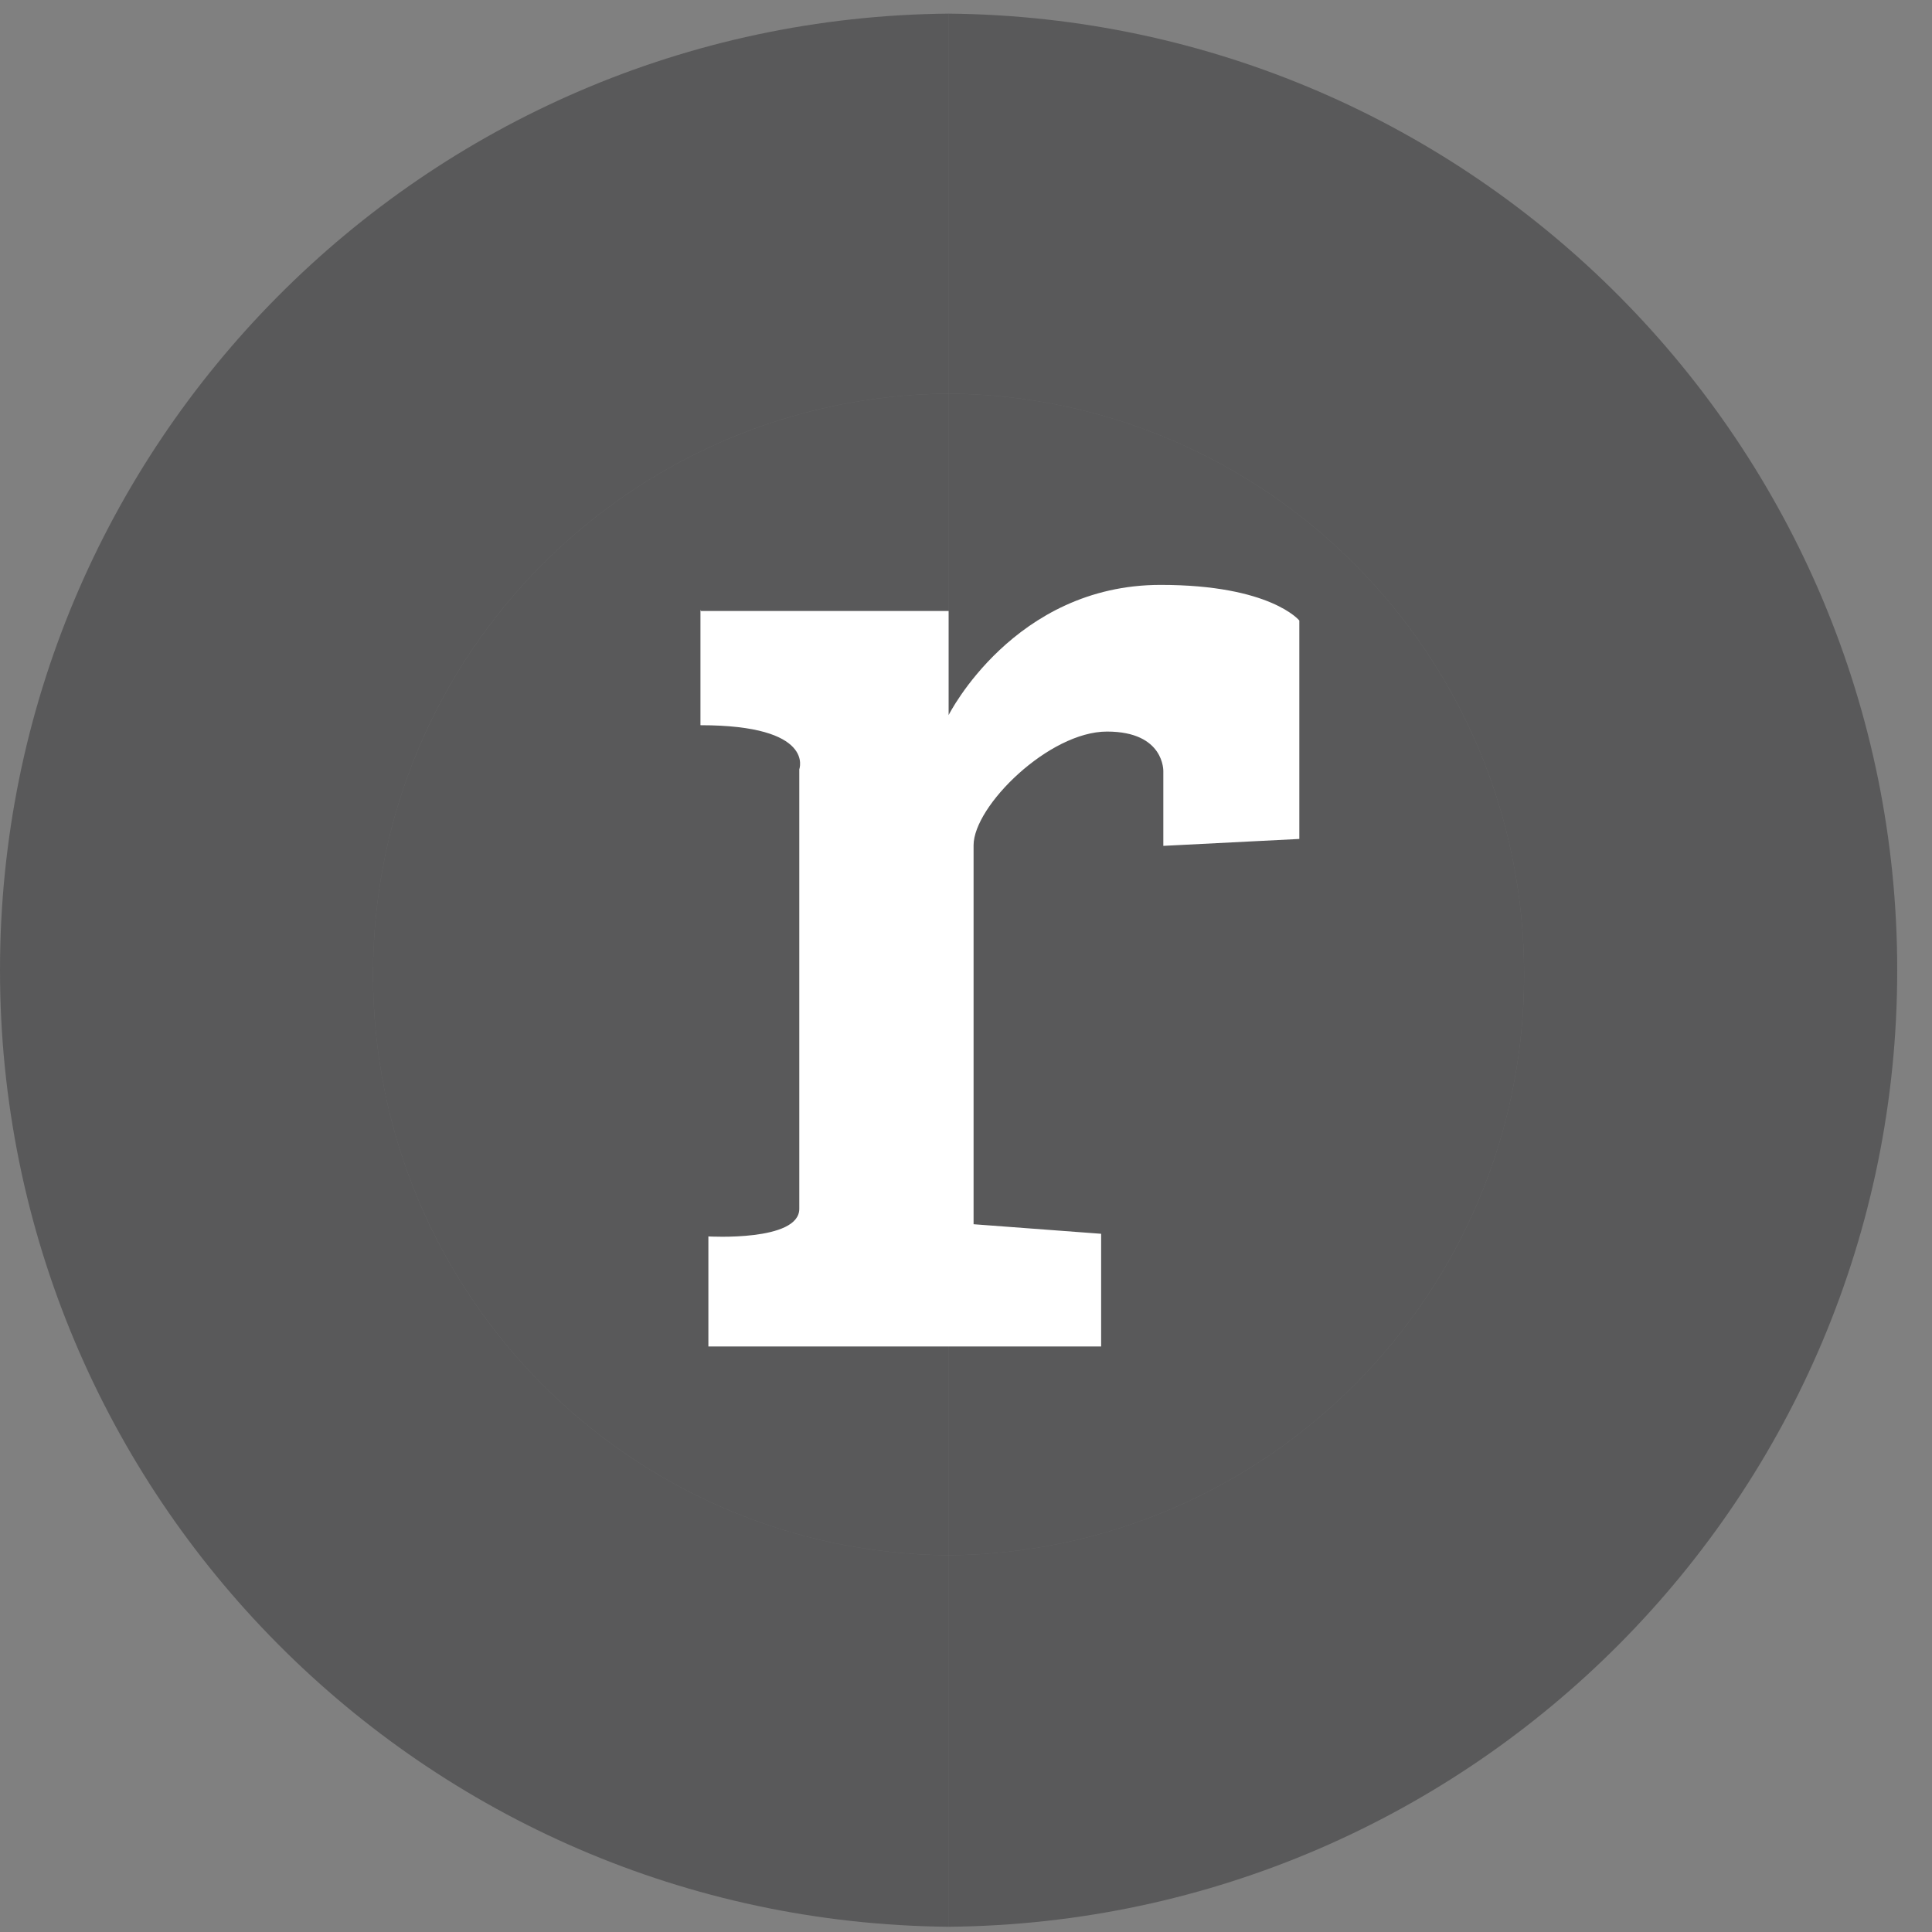 <svg width="38" height="38" viewBox="0 0 38 38" fill="none" xmlns="http://www.w3.org/2000/svg">
<rect x="0" y="0" width="38" height="38" fill="#808080" stroke="none"/>
<g style="mix-blend-mode:color">
<path d="M18.657 0.268C28.974 0.362 37.316 8.745 37.316 19.082C37.316 29.42 28.974 37.803 18.657 37.897V30.59C24.918 30.538 29.977 25.448 29.977 19.166C29.977 12.884 24.918 7.794 18.657 7.742V0.268Z" fill="#1C1B1F" fill-opacity="0.38"/>
<path d="M18.657 30.59C12.397 30.538 7.337 25.448 7.337 19.166C7.337 12.884 12.397 7.794 18.657 7.742V30.59Z" fill="#1C1B1F" fill-opacity="0.38"/>
</g>
<g style="mix-blend-mode:color">
<path d="M18.657 7.742C12.397 7.794 7.337 12.884 7.337 19.166C7.337 25.448 12.397 30.538 18.657 30.59V37.897C8.341 37.802 0 29.42 0 19.082C0 8.745 8.341 0.362 18.657 0.268V7.742Z" fill="#1C1B1F" fill-opacity="0.38"/>
<path d="M18.657 7.742C24.918 7.794 29.977 12.884 29.977 19.166C29.977 25.448 24.918 30.538 18.657 30.59V7.742Z" fill="#1C1B1F" fill-opacity="0.38"/>
</g>
<path d="M13.787 12.017H18.658V14.065C18.658 14.065 19.944 11.504 22.828 11.504C24.992 11.504 25.556 12.205 25.556 12.205V16.501L22.881 16.637V15.173C22.881 15.173 22.912 14.389 21.773 14.389C20.633 14.389 19.149 15.853 19.149 16.626V24.079L21.658 24.267V26.483H13.933V24.319C13.933 24.319 15.721 24.424 15.721 23.776V15.131C15.721 15.131 16.045 14.264 13.777 14.264V11.996L13.787 12.017Z" fill="white"/>
</svg>
